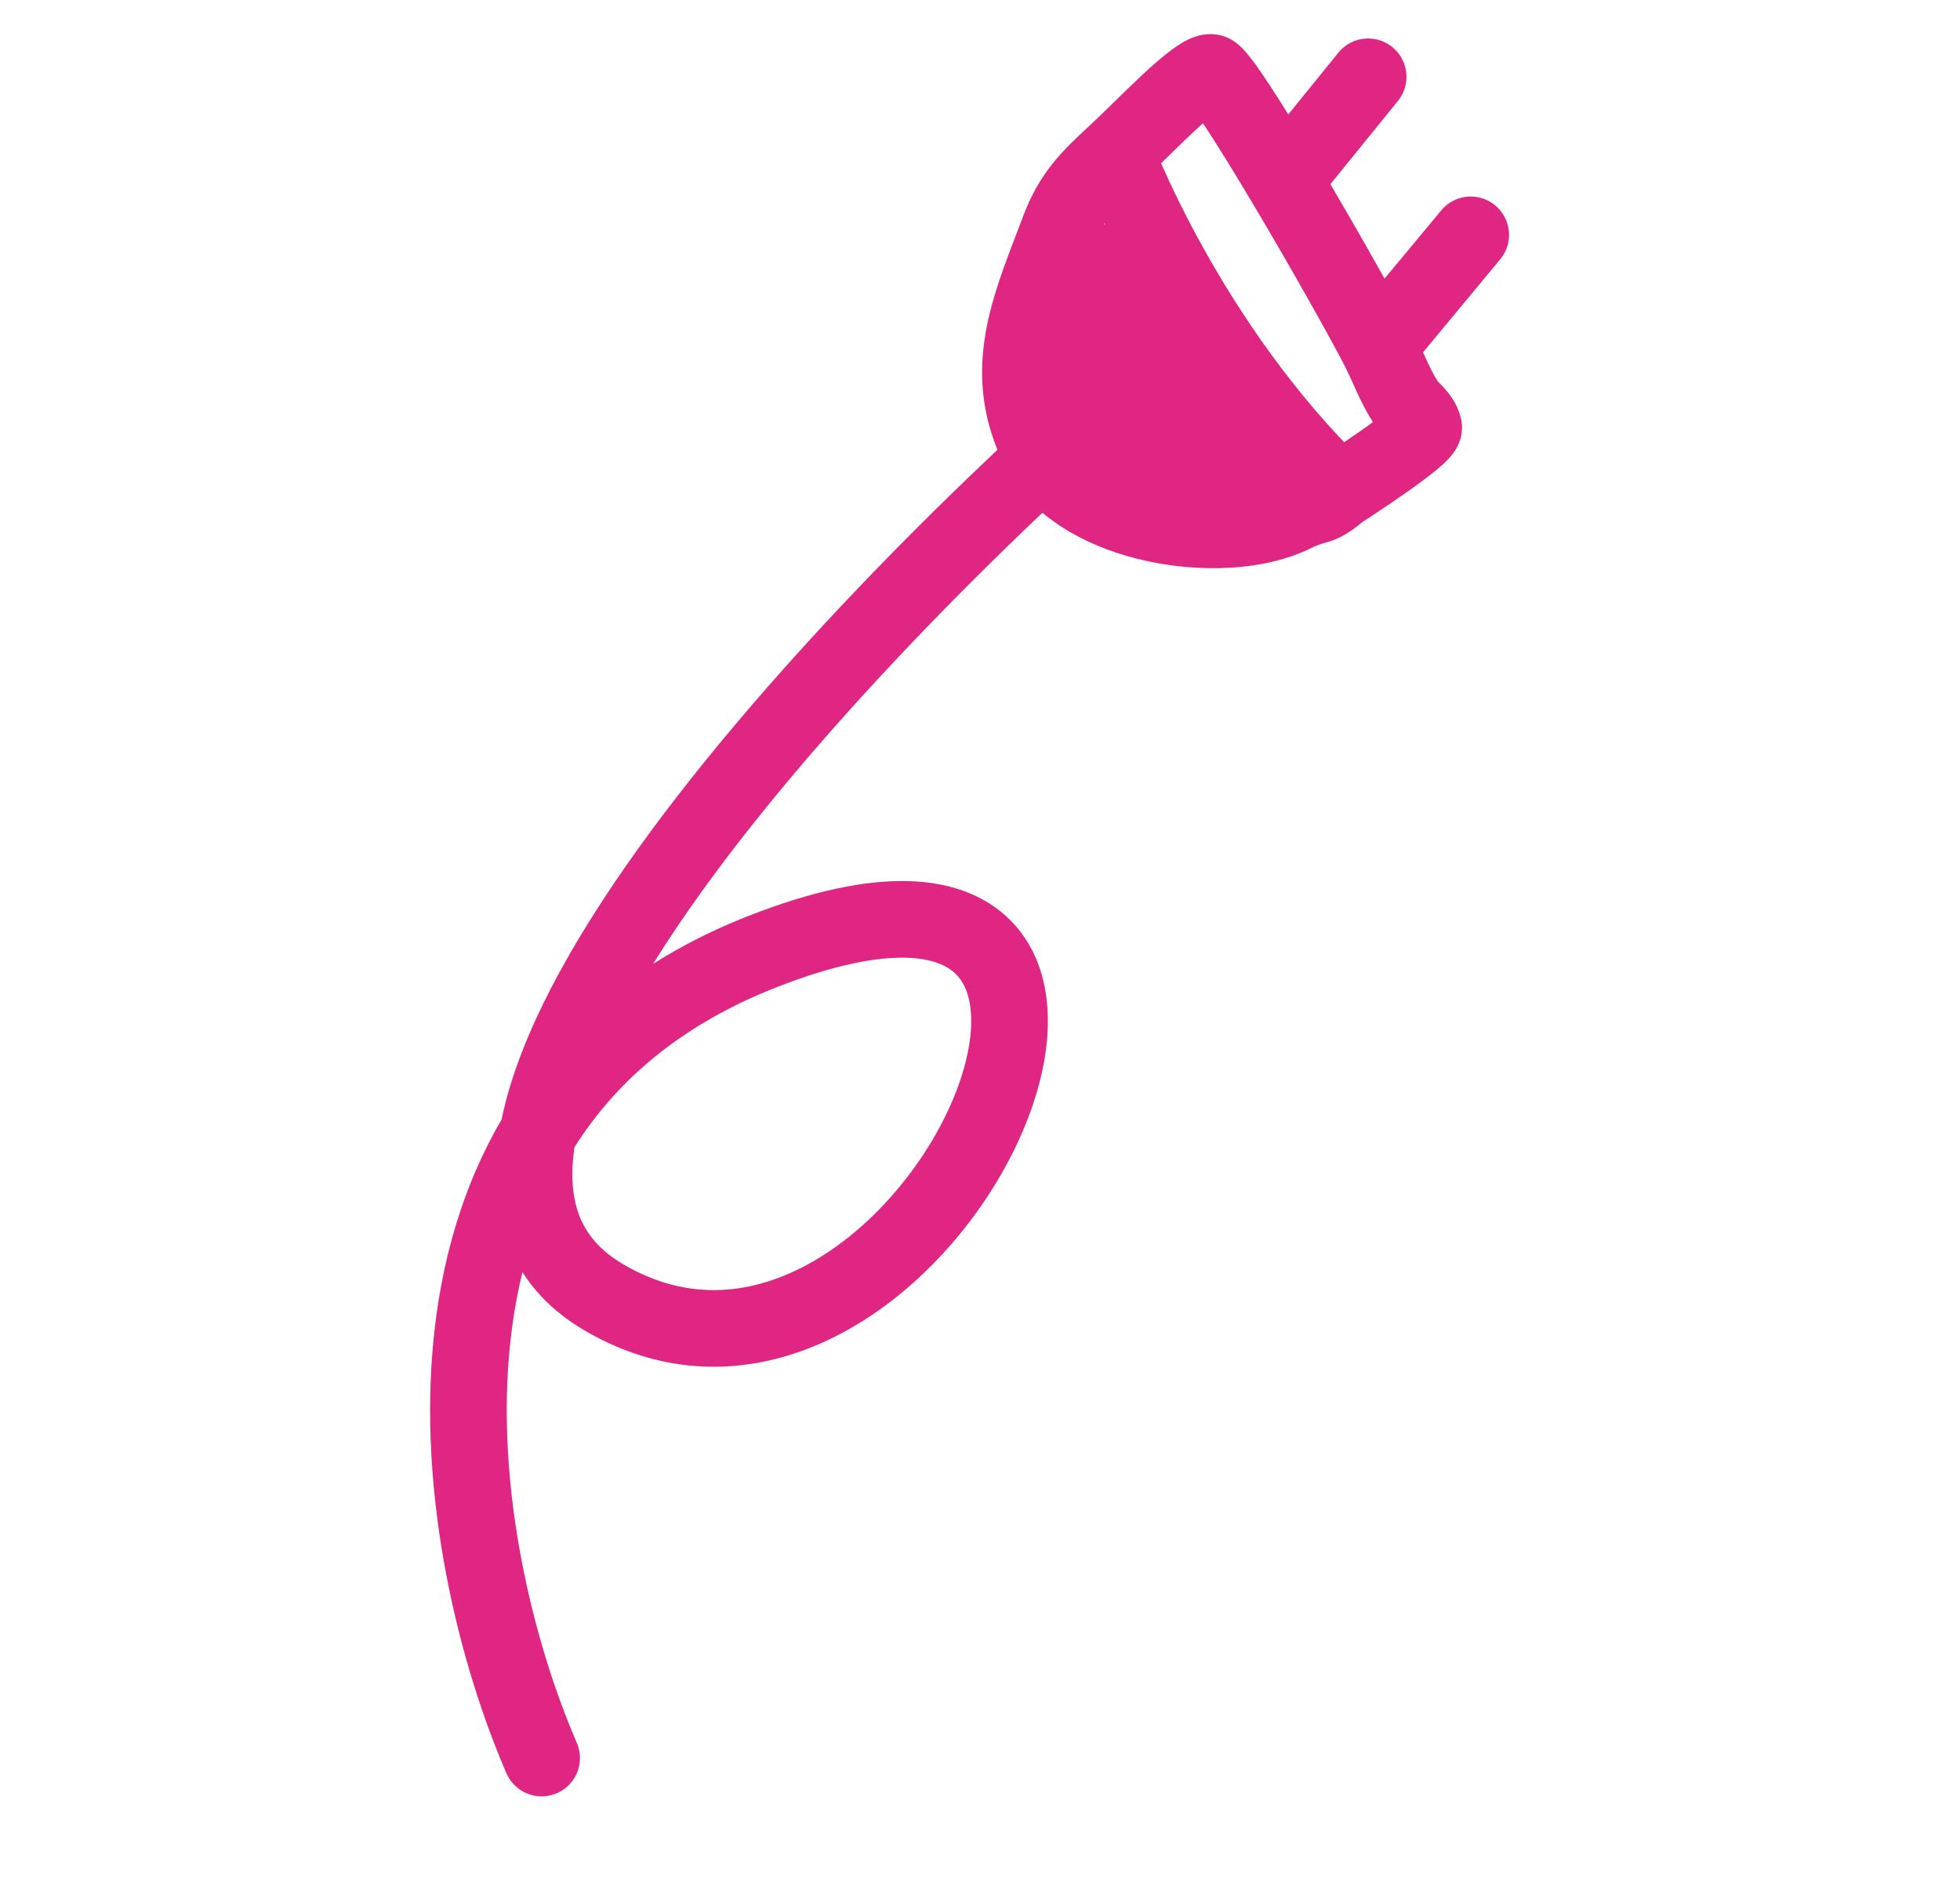 <svg width="179" height="173" viewBox="0 0 179 173" fill="none" xmlns="http://www.w3.org/2000/svg">
<path d="M49.464 160.568C41.357 141.851 34.03 100.922 69.575 86.937C114.006 69.457 84.184 135.6 55.112 118.47C31.855 104.766 78.136 56.43 104.183 33.975" stroke="#DF2683" stroke-width="7" stroke-linecap="round"/>
<path d="M101.89 14.042C104.347 11.785 109.408 6.354 110.641 6.622C111.874 6.891 122.708 25.641 125.841 31.661M101.89 14.042C99.437 16.295 97.901 17.828 96.721 20.968M101.89 14.042C101.89 14.042 108.403 31.46 122.294 44.892M96.721 20.968L118.153 46.939M96.721 20.968C95.936 23.056 95.132 25.049 94.49 27.011M118.153 46.939C120.38 45.839 120.334 46.569 122.294 44.892M118.153 46.939C116.536 47.738 114.496 48.207 112.29 48.35M122.294 44.892C122.294 44.892 130.209 39.806 130.02 39.035C129.759 37.971 128.942 37.592 128.395 36.764C127.362 35.199 126.705 33.321 125.841 31.661M125.841 31.661L134.314 21.451M94.49 27.011L112.29 48.35M94.49 27.011C93.983 28.564 93.576 30.098 93.361 31.645M112.29 48.35C109.842 48.508 107.19 48.267 104.685 47.633M104.685 47.633C100.391 46.546 96.529 44.305 94.87 40.95C93.237 37.646 92.946 34.621 93.361 31.645M104.685 47.633L93.361 31.645M118.266 15.258L124.946 7.015" stroke="#DF2683" stroke-width="7" stroke-linecap="round"/>
</svg>
